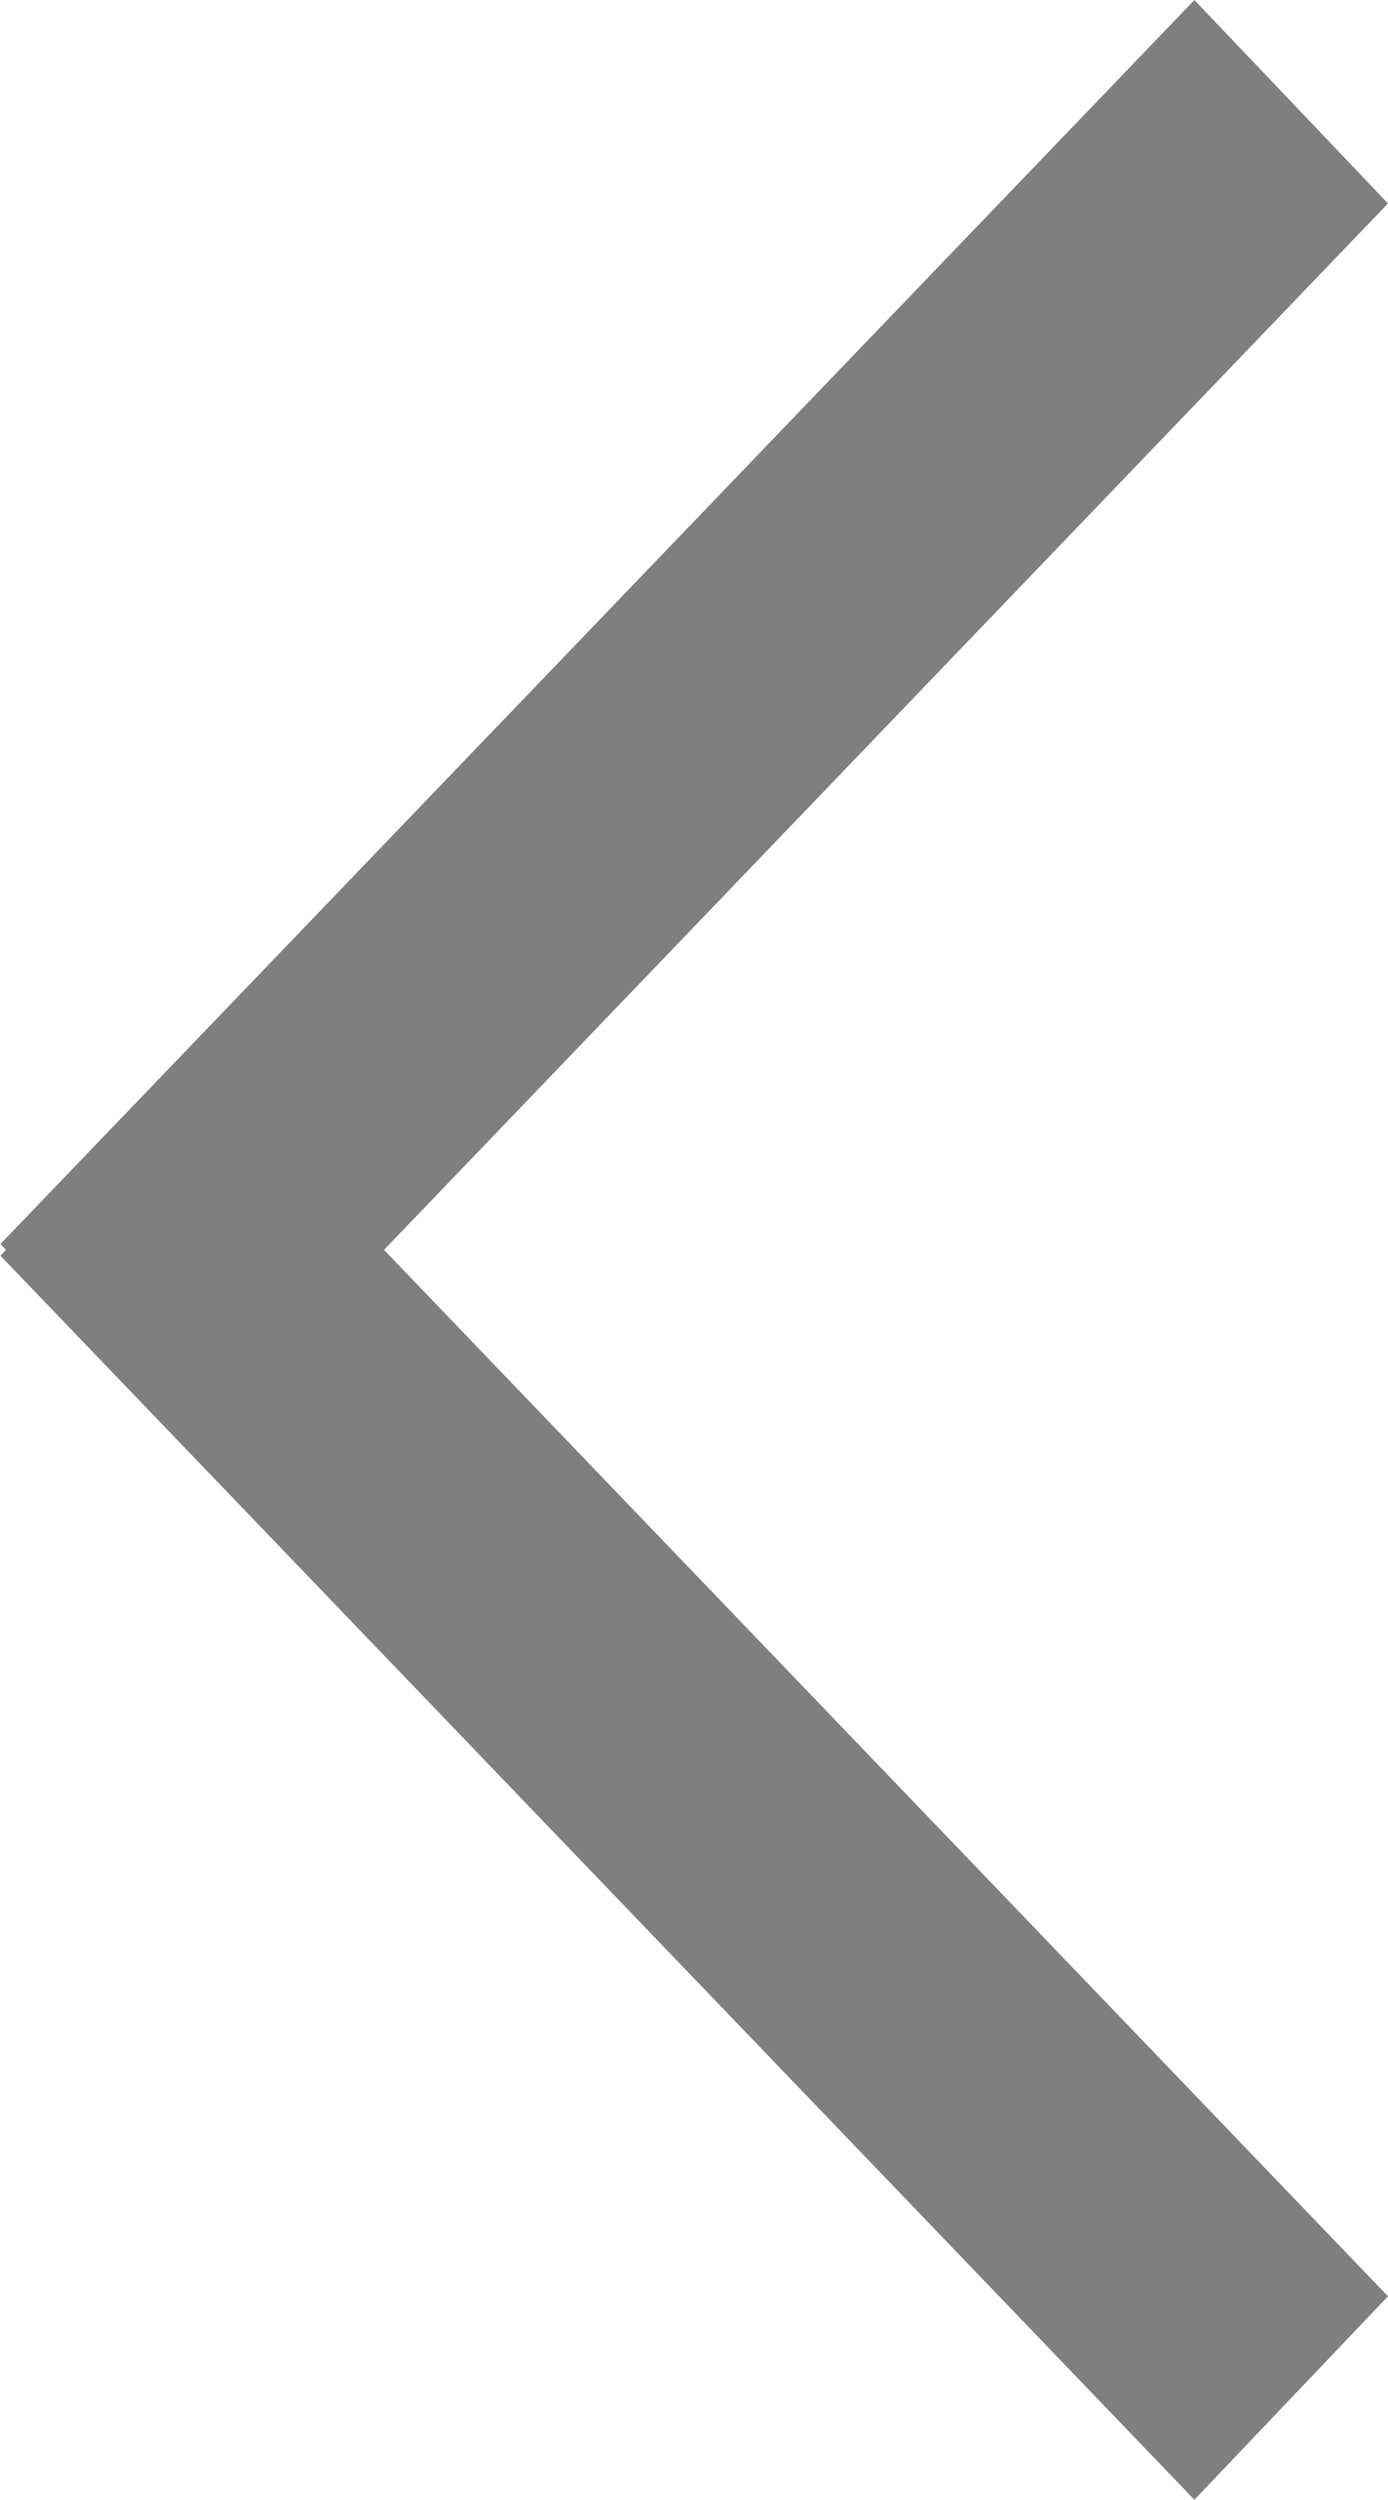 <svg xmlns="http://www.w3.org/2000/svg" width="20.002" height="36" viewBox="0 0 20.002 36">
  <path id="Shape_20114_20copy_203"  data-name="Shape%20114%20copy%203" fill="rgba(0, 0, 0, 0.5)" d="M985.444,501.916L1002.65,484l2.79,2.93L990.972,502l14.468,15.07-2.79,2.93-17.206-17.916,0.08-.084Z" transform="translate(-985.438 -484)"/>
</svg>
